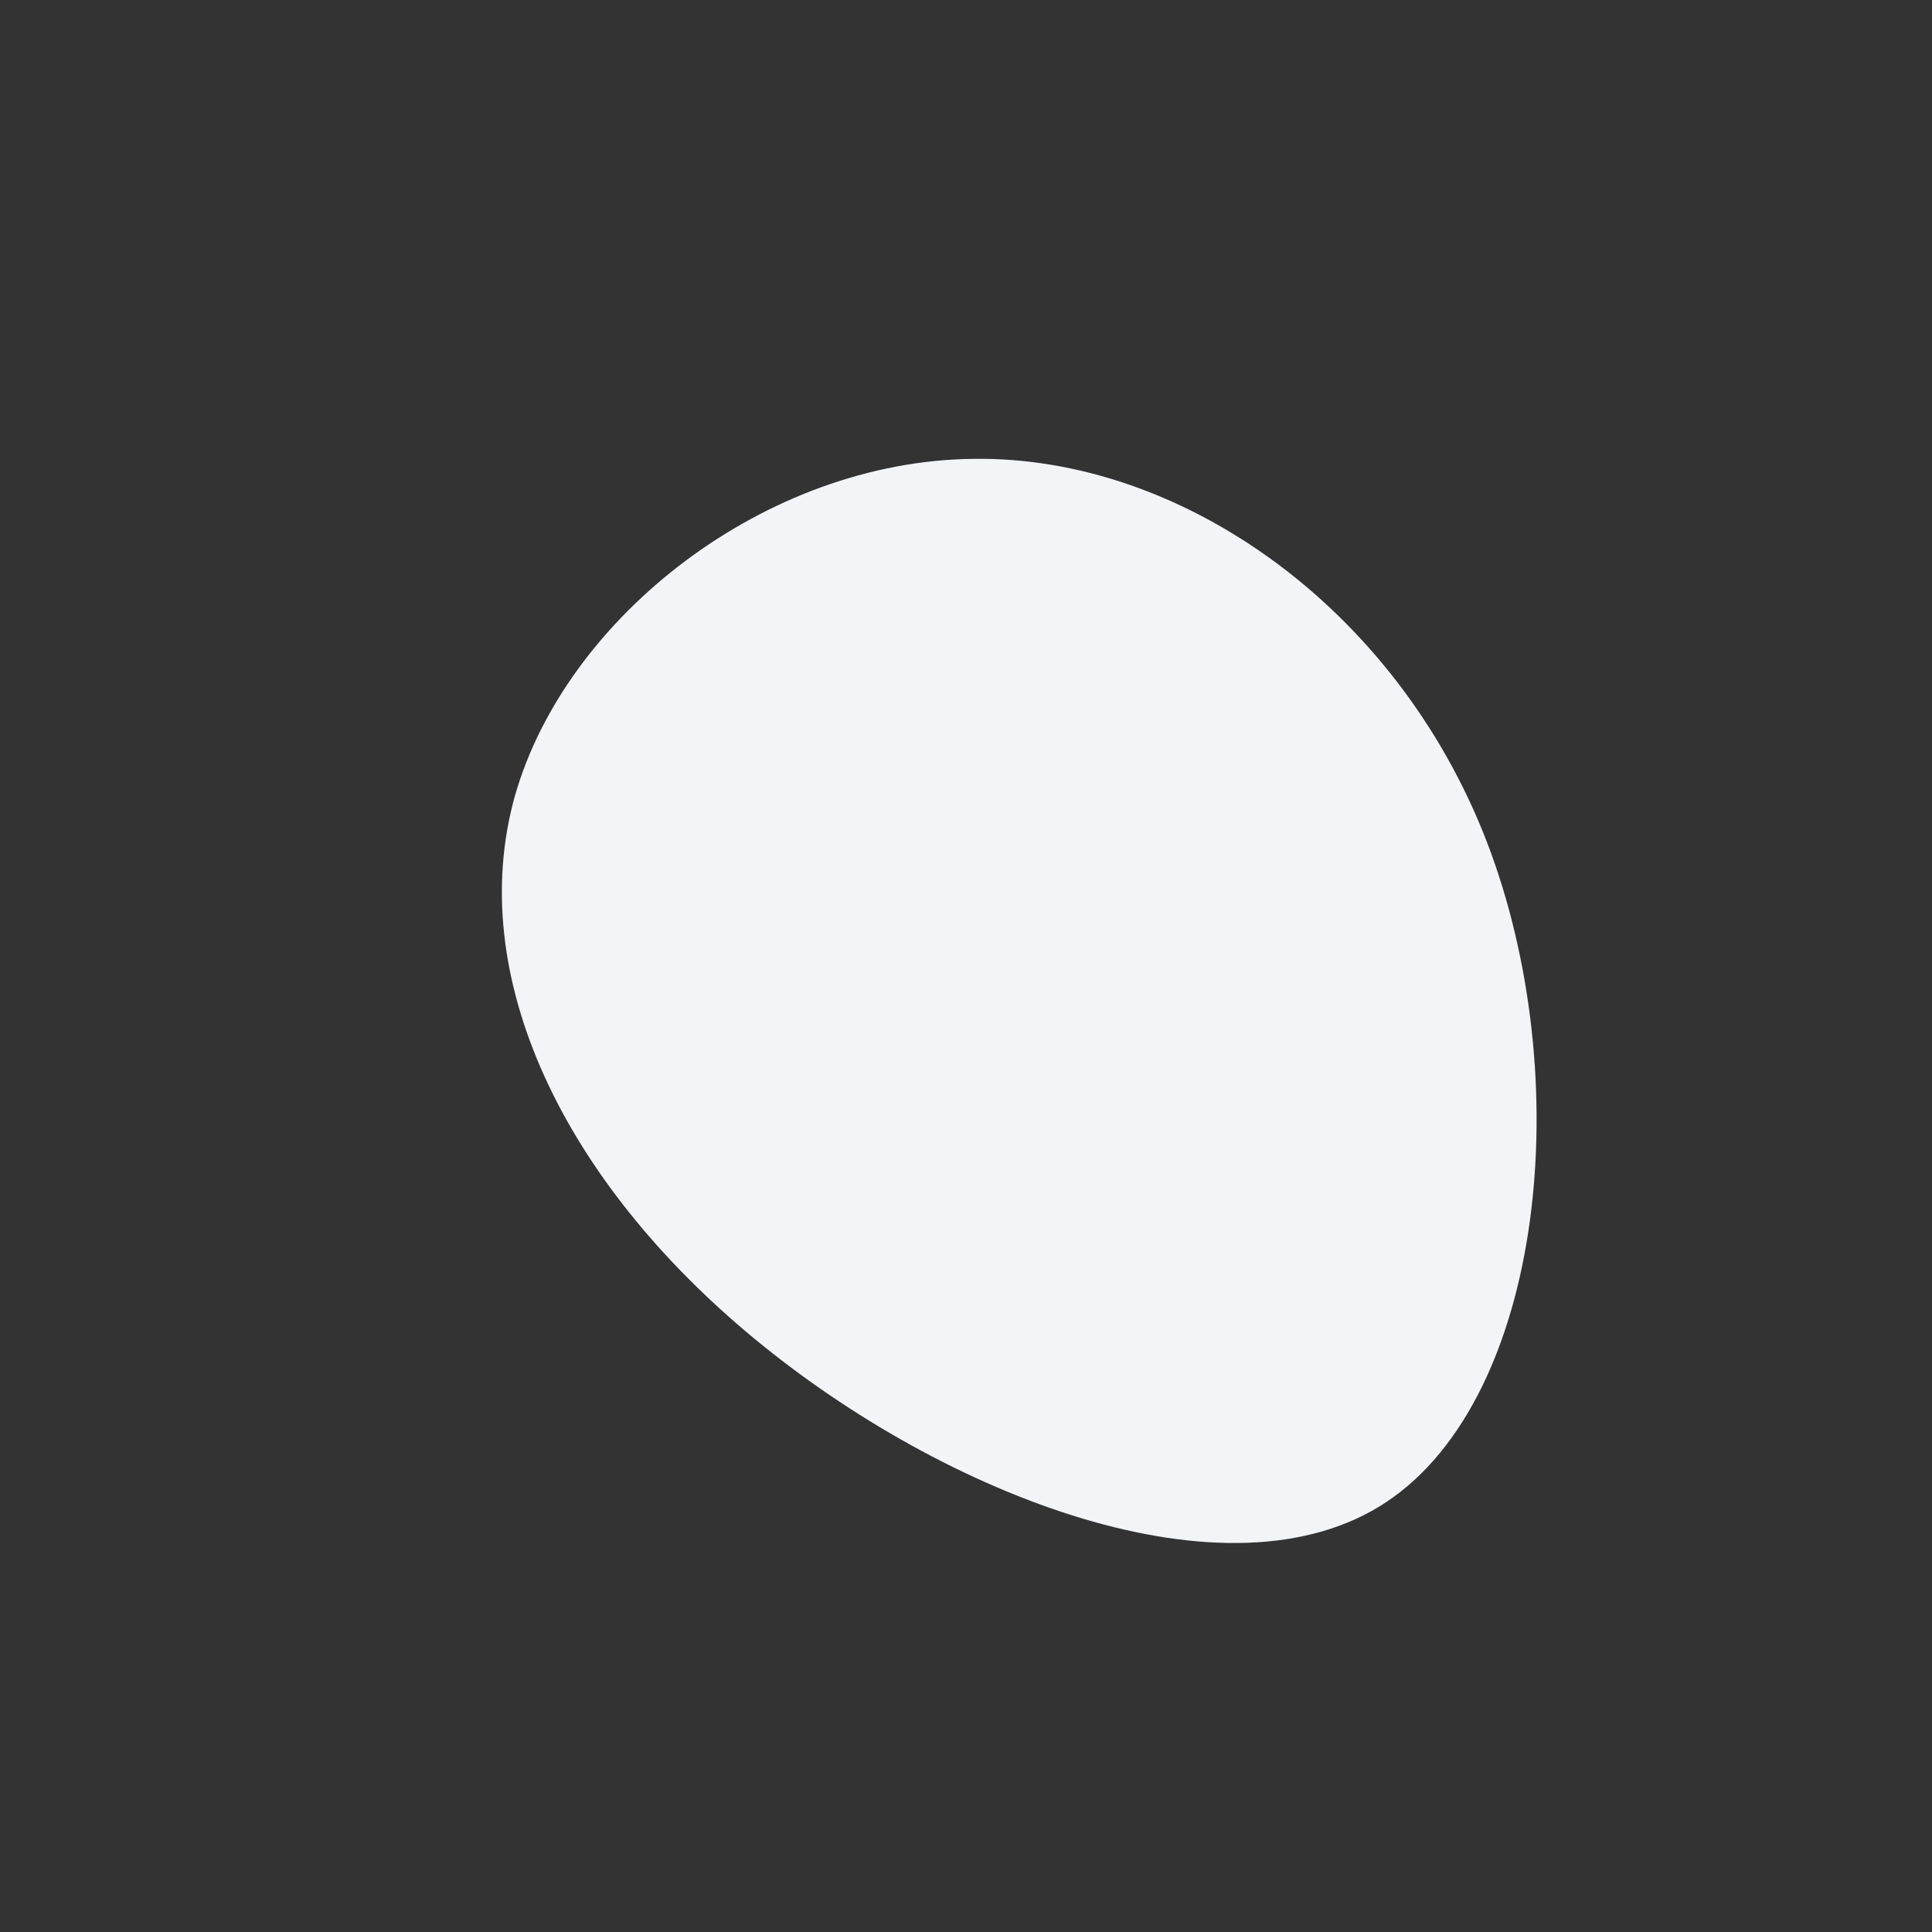 <?xml version="1.0" standalone="no"?>
<svg viewBox="0 0 200 200" xmlns="http://www.w3.org/2000/svg">
  <rect x="0" y="0" width="200" height="200" fill="#333333" stroke="none"/>
  <path fill="#F2F4F8" d="M53.9,-12.9C63.3,11.5,59.9,44.6,43.5,55.5C27.2,66.3,-2.2,54.9,-22,38.5C-41.7,22.2,-51.9,1,-46.7,-17.6C-41.4,-36.2,-20.7,-52.3,0.8,-52.5C22.2,-52.8,44.5,-37.2,53.9,-12.9Z" transform="translate(100 100)" />
</svg>
